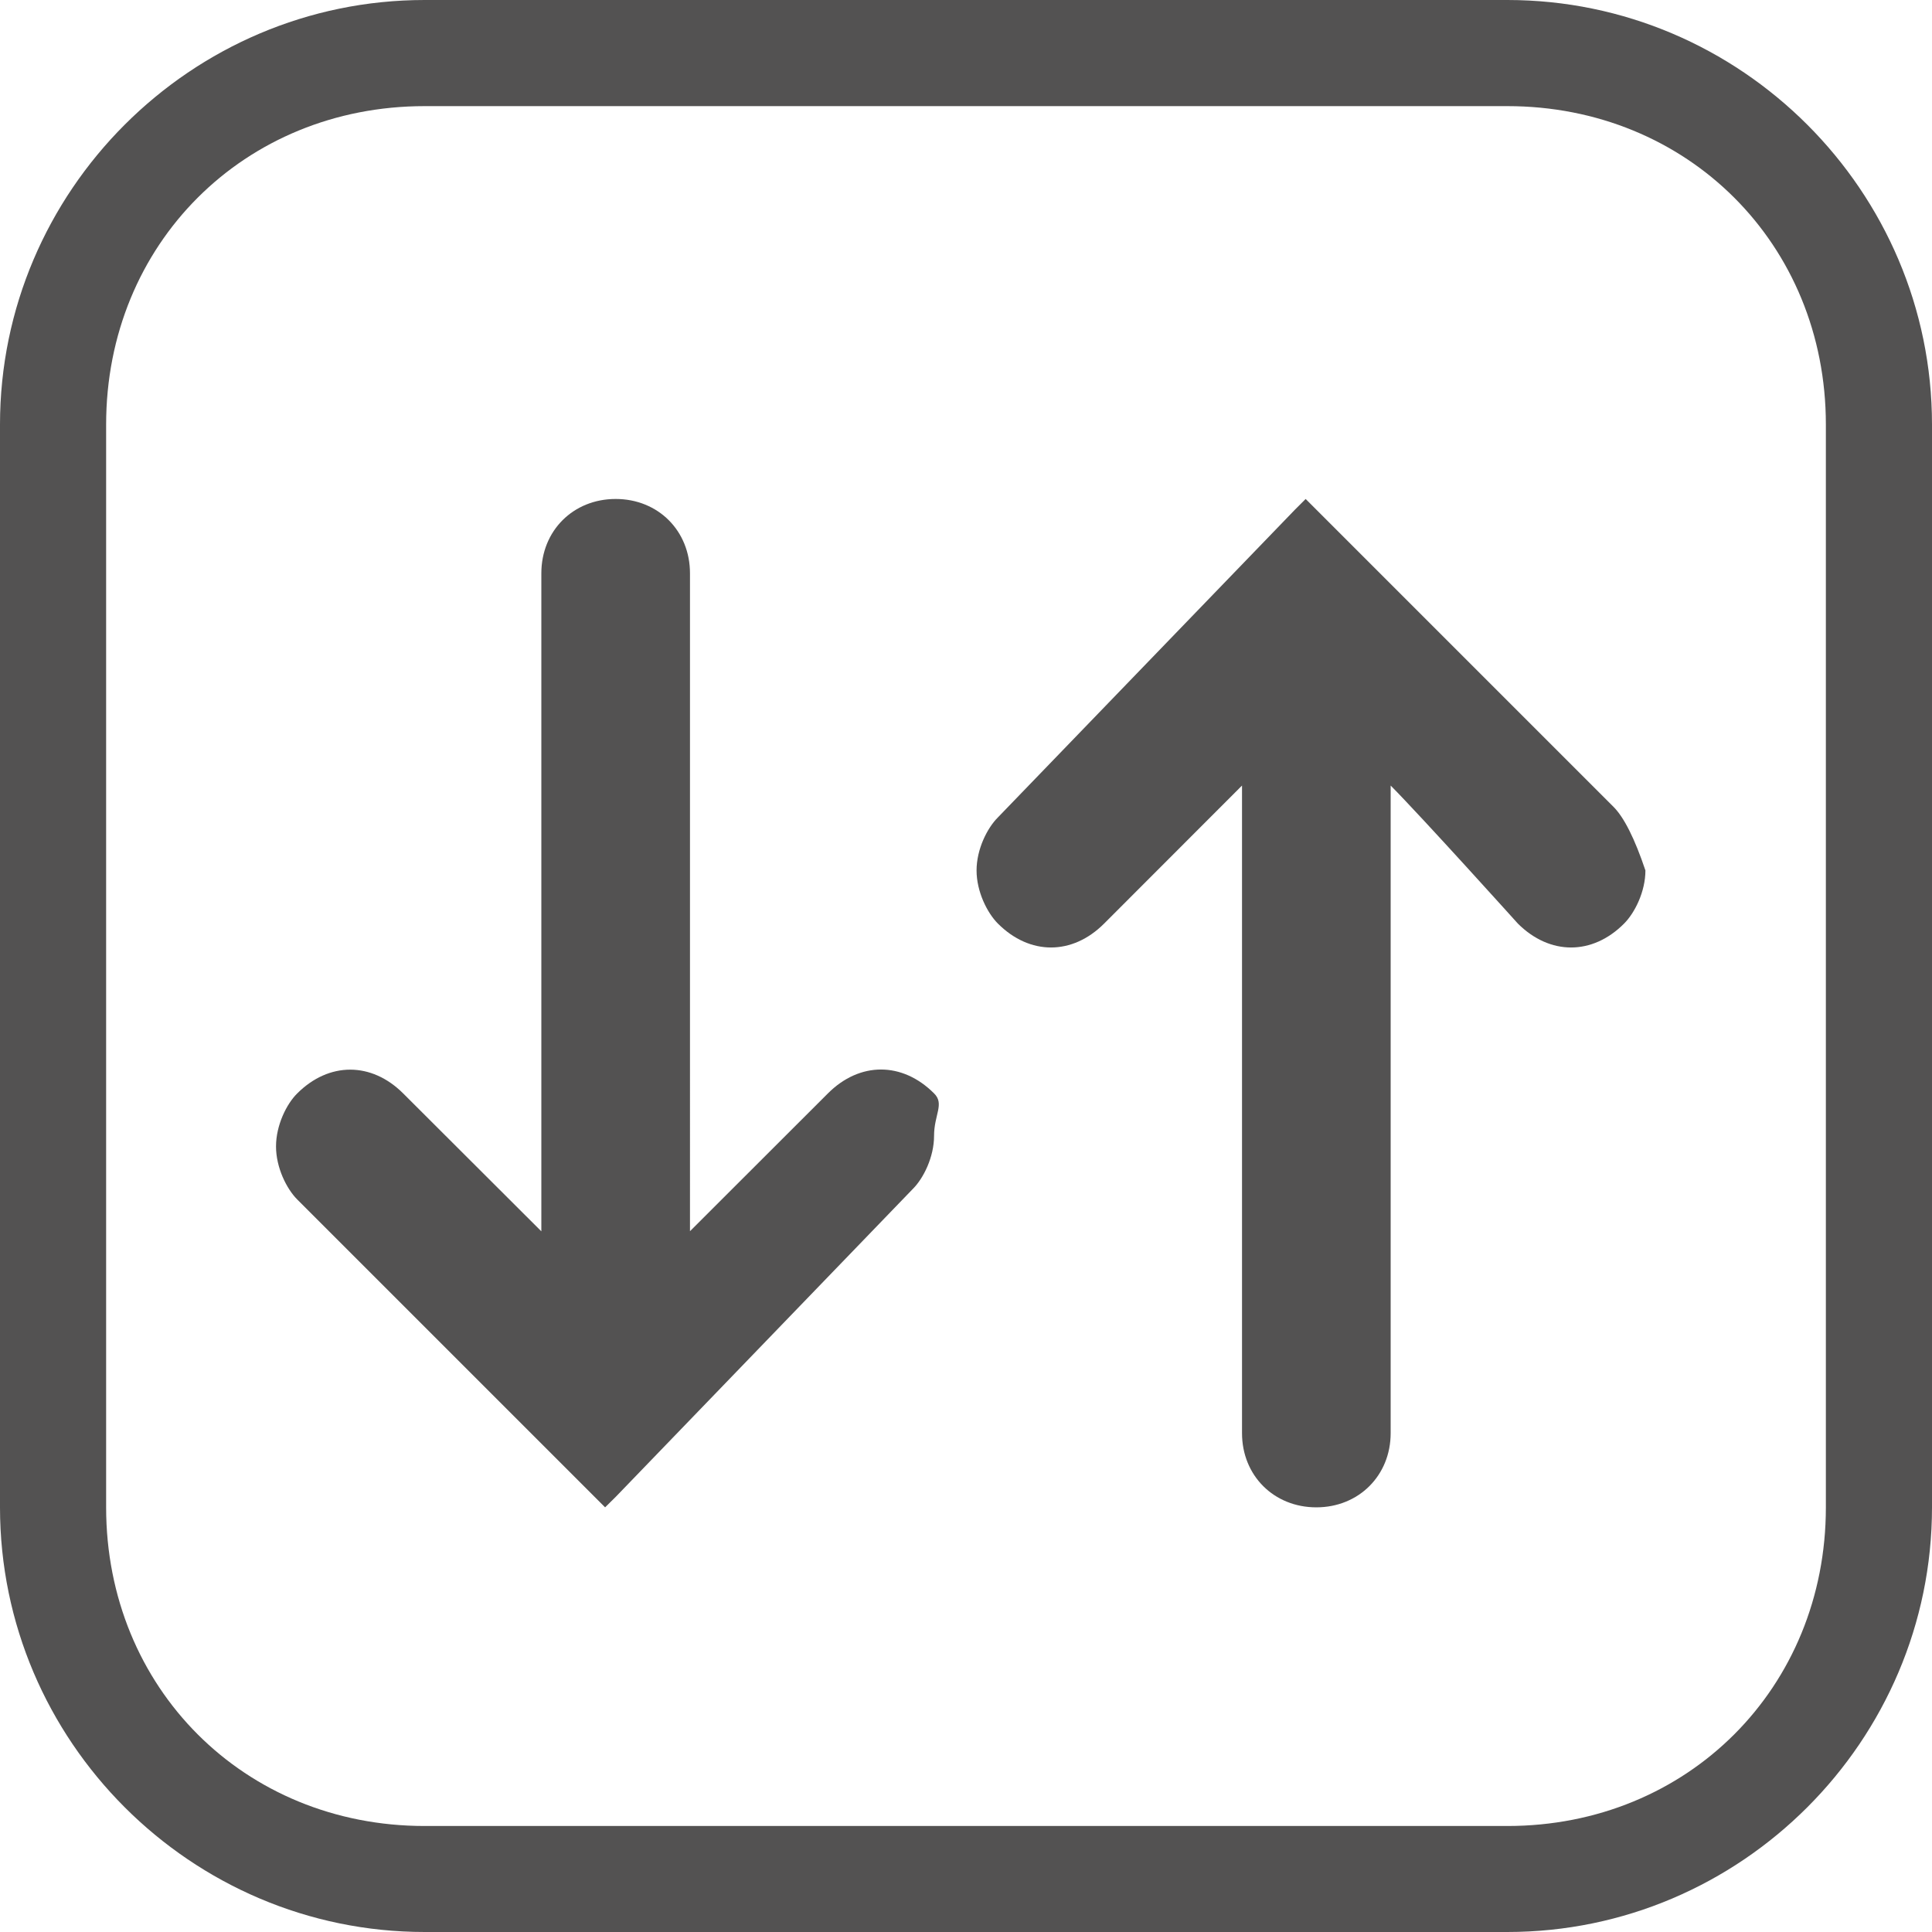<?xml version="1.0" encoding="utf-8"?>
<!-- Generator: Adobe Illustrator 15.1.0, SVG Export Plug-In . SVG Version: 6.00 Build 0)  -->
<!DOCTYPE svg PUBLIC "-//W3C//DTD SVG 1.1//EN" "http://www.w3.org/Graphics/SVG/1.1/DTD/svg11.dtd">
<svg version="1.1" id="Layer_1" xmlns="http://www.w3.org/2000/svg" xmlns:xlink="http://www.w3.org/1999/xlink" x="0px" y="0px"
	 width="15px" height="15px" viewBox="0 0 15 15" enable-background="new 0 0 15 15" xml:space="preserve">
<g id="Rectangle-3_1_">
	<path id="path-3_1_" fill="#535252" d="M11.703,0.824c1.4,0,2.473,1.071,2.473,2.472v8.407c0,1.401-1.072,2.474-2.473,2.474H3.297
		c-1.401,0-2.473-1.072-2.473-2.474V3.296c0-1.401,1.072-2.472,2.473-2.472H11.703 M11.703,0H3.297C1.483,0,0,1.483,0,3.296v8.407
		C0,13.517,1.483,15,3.297,15h8.406C13.517,15,15,13.517,15,11.703V3.296C15,1.483,13.517,0,11.703,0L11.703,0z"/>
</g>
<path id="Fill-4_1_" fill="#535252" d="M12.527,6.264l-2.39-2.39l-0.083,0.083l-2.307,2.39C7.665,6.429,7.582,6.593,7.582,6.758
	c0,0.165,0.083,0.33,0.166,0.413c0.247,0.247,0.577,0.247,0.824,0c0,0,0.824-0.825,1.071-1.072v5.028
	c0,0.329,0.247,0.576,0.577,0.576c0.329,0,0.577-0.247,0.577-0.576V6.099c0.246,0.248,0.988,1.072,0.988,1.072
	c0.248,0.247,0.578,0.247,0.824,0c0.083-0.083,0.166-0.248,0.166-0.413C12.692,6.511,12.609,6.346,12.527,6.264"/>
<path id="Fill-6" fill="#535252" d="M7.252,8.489c-0.247-0.247-0.577-0.247-0.824,0c0,0-0.824,0.824-1.071,1.07V4.451
	c0-0.33-0.247-0.577-0.577-0.577S4.203,4.121,4.203,4.451V9.56c-0.247-0.246-1.072-1.07-1.072-1.07
	c-0.247-0.247-0.577-0.247-0.824,0C2.225,8.571,2.143,8.736,2.143,8.901c0,0.164,0.082,0.329,0.165,0.412l2.39,2.39l0.083-0.082
	L7.088,9.23C7.17,9.148,7.252,8.983,7.252,8.819C7.252,8.654,7.335,8.571,7.252,8.489"/>
</svg>
